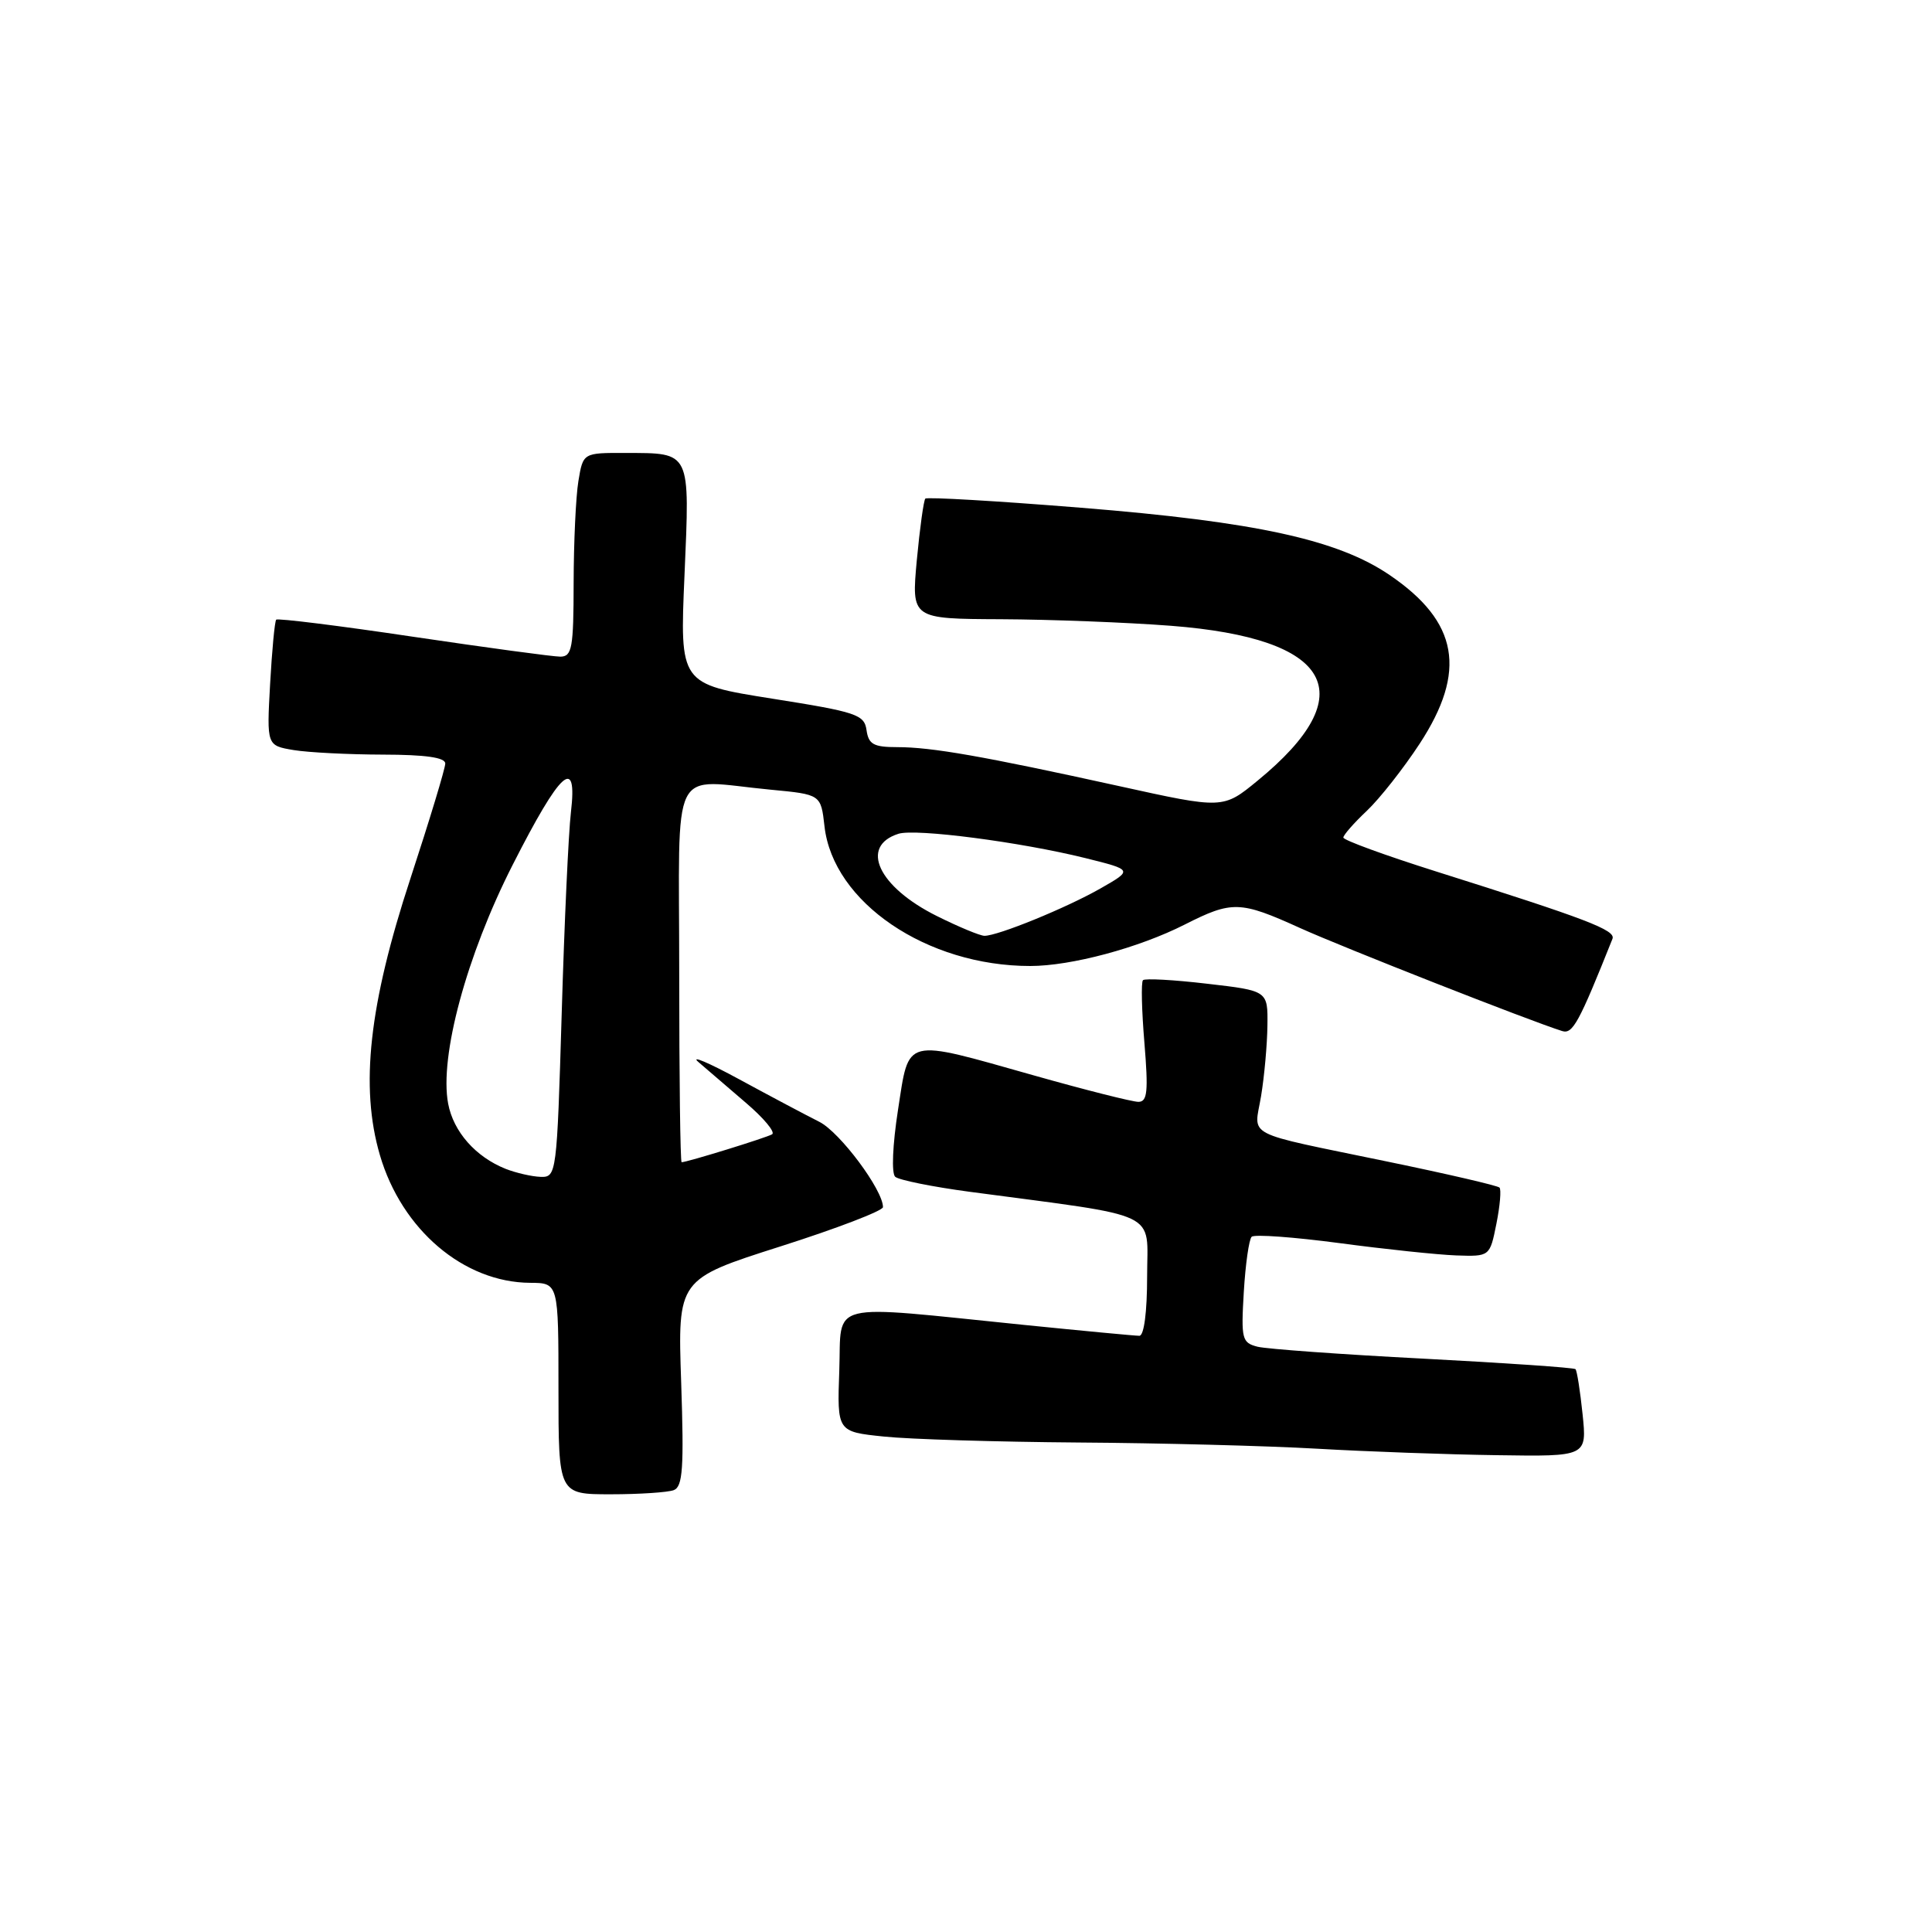 <?xml version="1.0" encoding="UTF-8" standalone="no"?>
<!DOCTYPE svg PUBLIC "-//W3C//DTD SVG 1.1//EN" "http://www.w3.org/Graphics/SVG/1.1/DTD/svg11.dtd" >
<svg xmlns="http://www.w3.org/2000/svg" xmlns:xlink="http://www.w3.org/1999/xlink" version="1.1" viewBox="0 0 256 256">
 <g >
 <path fill="currentColor"
d=" M 89.28 197.45 C 90.47 196.99 90.64 194.51 90.26 183.20 C 89.79 169.50 89.79 169.50 103.40 165.16 C 110.88 162.78 117.00 160.43 117.00 159.95 C 117.00 157.67 111.29 150.02 108.57 148.65 C 106.88 147.80 102.12 145.28 98.00 143.04 C 93.88 140.80 91.42 139.76 92.55 140.73 C 93.68 141.70 96.52 144.14 98.86 146.15 C 101.21 148.16 102.76 150.02 102.31 150.30 C 101.56 150.75 91.04 154.00 90.32 154.00 C 90.14 154.00 90.00 142.75 90.00 129.00 C 90.00 100.49 88.57 103.36 102.14 104.64 C 108.77 105.27 108.77 105.27 109.25 109.49 C 110.38 119.56 122.80 128.00 136.51 128.00 C 141.93 128.00 150.89 125.60 156.98 122.51 C 163.26 119.33 164.31 119.36 172.27 122.97 C 177.93 125.53 202.67 135.26 207.00 136.62 C 208.39 137.05 209.21 135.55 213.66 124.40 C 214.12 123.25 210.32 121.79 190.25 115.46 C 183.51 113.33 178.00 111.32 178.00 110.98 C 178.00 110.65 179.40 109.05 181.11 107.44 C 182.82 105.82 185.97 101.82 188.11 98.55 C 194.40 88.93 193.25 82.40 184.14 76.20 C 177.26 71.51 166.40 69.14 143.26 67.28 C 132.13 66.38 122.84 65.84 122.61 66.07 C 122.39 66.31 121.88 69.99 121.48 74.25 C 120.77 82.00 120.77 82.00 132.63 82.05 C 139.16 82.08 149.30 82.47 155.16 82.92 C 176.58 84.58 180.69 91.93 166.64 103.44 C 162.06 107.20 162.06 107.20 148.28 104.16 C 130.24 100.19 123.45 99.00 118.89 99.00 C 115.76 99.00 115.09 98.63 114.82 96.75 C 114.53 94.68 113.50 94.34 102.29 92.57 C 90.07 90.63 90.07 90.63 90.70 76.22 C 91.41 59.66 91.60 60.04 82.88 60.02 C 77.26 60.00 77.26 60.00 76.64 63.75 C 76.30 65.81 76.02 71.89 76.01 77.25 C 76.00 85.86 75.80 87.00 74.25 87.01 C 73.29 87.01 64.50 85.82 54.72 84.37 C 44.95 82.91 36.79 81.90 36.60 82.11 C 36.40 82.32 36.04 86.17 35.79 90.65 C 35.34 98.79 35.34 98.79 38.92 99.39 C 40.89 99.71 46.21 99.98 50.75 99.99 C 56.37 100.00 59.00 100.37 59.00 101.17 C 59.00 101.81 56.92 108.67 54.38 116.42 C 48.89 133.13 47.69 144.01 50.34 153.06 C 53.23 162.94 61.45 169.93 70.25 169.98 C 74.00 170.00 74.00 170.00 74.00 184.00 C 74.00 198.00 74.00 198.00 80.92 198.00 C 84.72 198.00 88.49 197.75 89.28 197.45 Z  M 209.70 187.39 C 209.38 184.31 208.96 181.63 208.76 181.42 C 208.56 181.22 199.50 180.60 188.63 180.03 C 177.76 179.47 167.86 178.75 166.64 178.45 C 164.56 177.92 164.44 177.44 164.81 171.19 C 165.03 167.51 165.50 164.22 165.85 163.88 C 166.21 163.53 171.45 163.92 177.50 164.72 C 183.55 165.53 190.50 166.26 192.95 166.35 C 197.41 166.50 197.41 166.50 198.28 162.16 C 198.76 159.77 198.94 157.61 198.69 157.36 C 198.44 157.10 191.76 155.55 183.86 153.92 C 164.43 149.89 166.18 150.80 167.10 145.23 C 167.53 142.63 167.91 138.43 167.94 135.89 C 168.00 131.28 168.00 131.28 159.96 130.35 C 155.54 129.83 151.71 129.62 151.45 129.88 C 151.19 130.14 151.28 133.87 151.64 138.18 C 152.17 144.64 152.04 146.00 150.84 146.00 C 150.05 146.00 143.82 144.43 137.00 142.50 C 119.60 137.59 120.50 137.36 118.99 147.07 C 118.27 151.71 118.11 155.47 118.62 155.93 C 119.10 156.36 123.55 157.26 128.50 157.92 C 154.17 161.34 152.00 160.30 152.00 169.12 C 152.00 173.85 151.59 177.00 150.97 177.00 C 150.41 177.00 143.54 176.35 135.72 175.56 C 109.17 172.87 111.54 172.28 111.21 181.60 C 110.92 189.71 110.92 189.71 117.11 190.35 C 120.51 190.71 132.11 191.06 142.90 191.14 C 153.68 191.21 167.90 191.58 174.50 191.96 C 181.10 192.34 191.85 192.73 198.39 192.82 C 210.28 193.00 210.28 193.00 209.70 187.39 Z  M 67.00 154.88 C 63.02 153.29 60.08 149.96 59.38 146.23 C 58.21 139.98 61.82 126.62 67.92 114.62 C 74.29 102.08 76.54 100.05 75.65 107.63 C 75.33 110.31 74.78 122.29 74.43 134.25 C 73.79 155.63 73.74 156.00 71.64 155.94 C 70.46 155.90 68.38 155.42 67.00 154.88 Z  M 124.14 121.38 C 116.38 117.52 113.86 112.13 119.05 110.48 C 121.33 109.76 135.22 111.57 143.81 113.70 C 150.12 115.27 150.12 115.27 145.81 117.73 C 141.28 120.31 132.24 124.00 130.45 124.00 C 129.87 124.00 127.03 122.82 124.14 121.38 Z "/>
</g>
</svg>